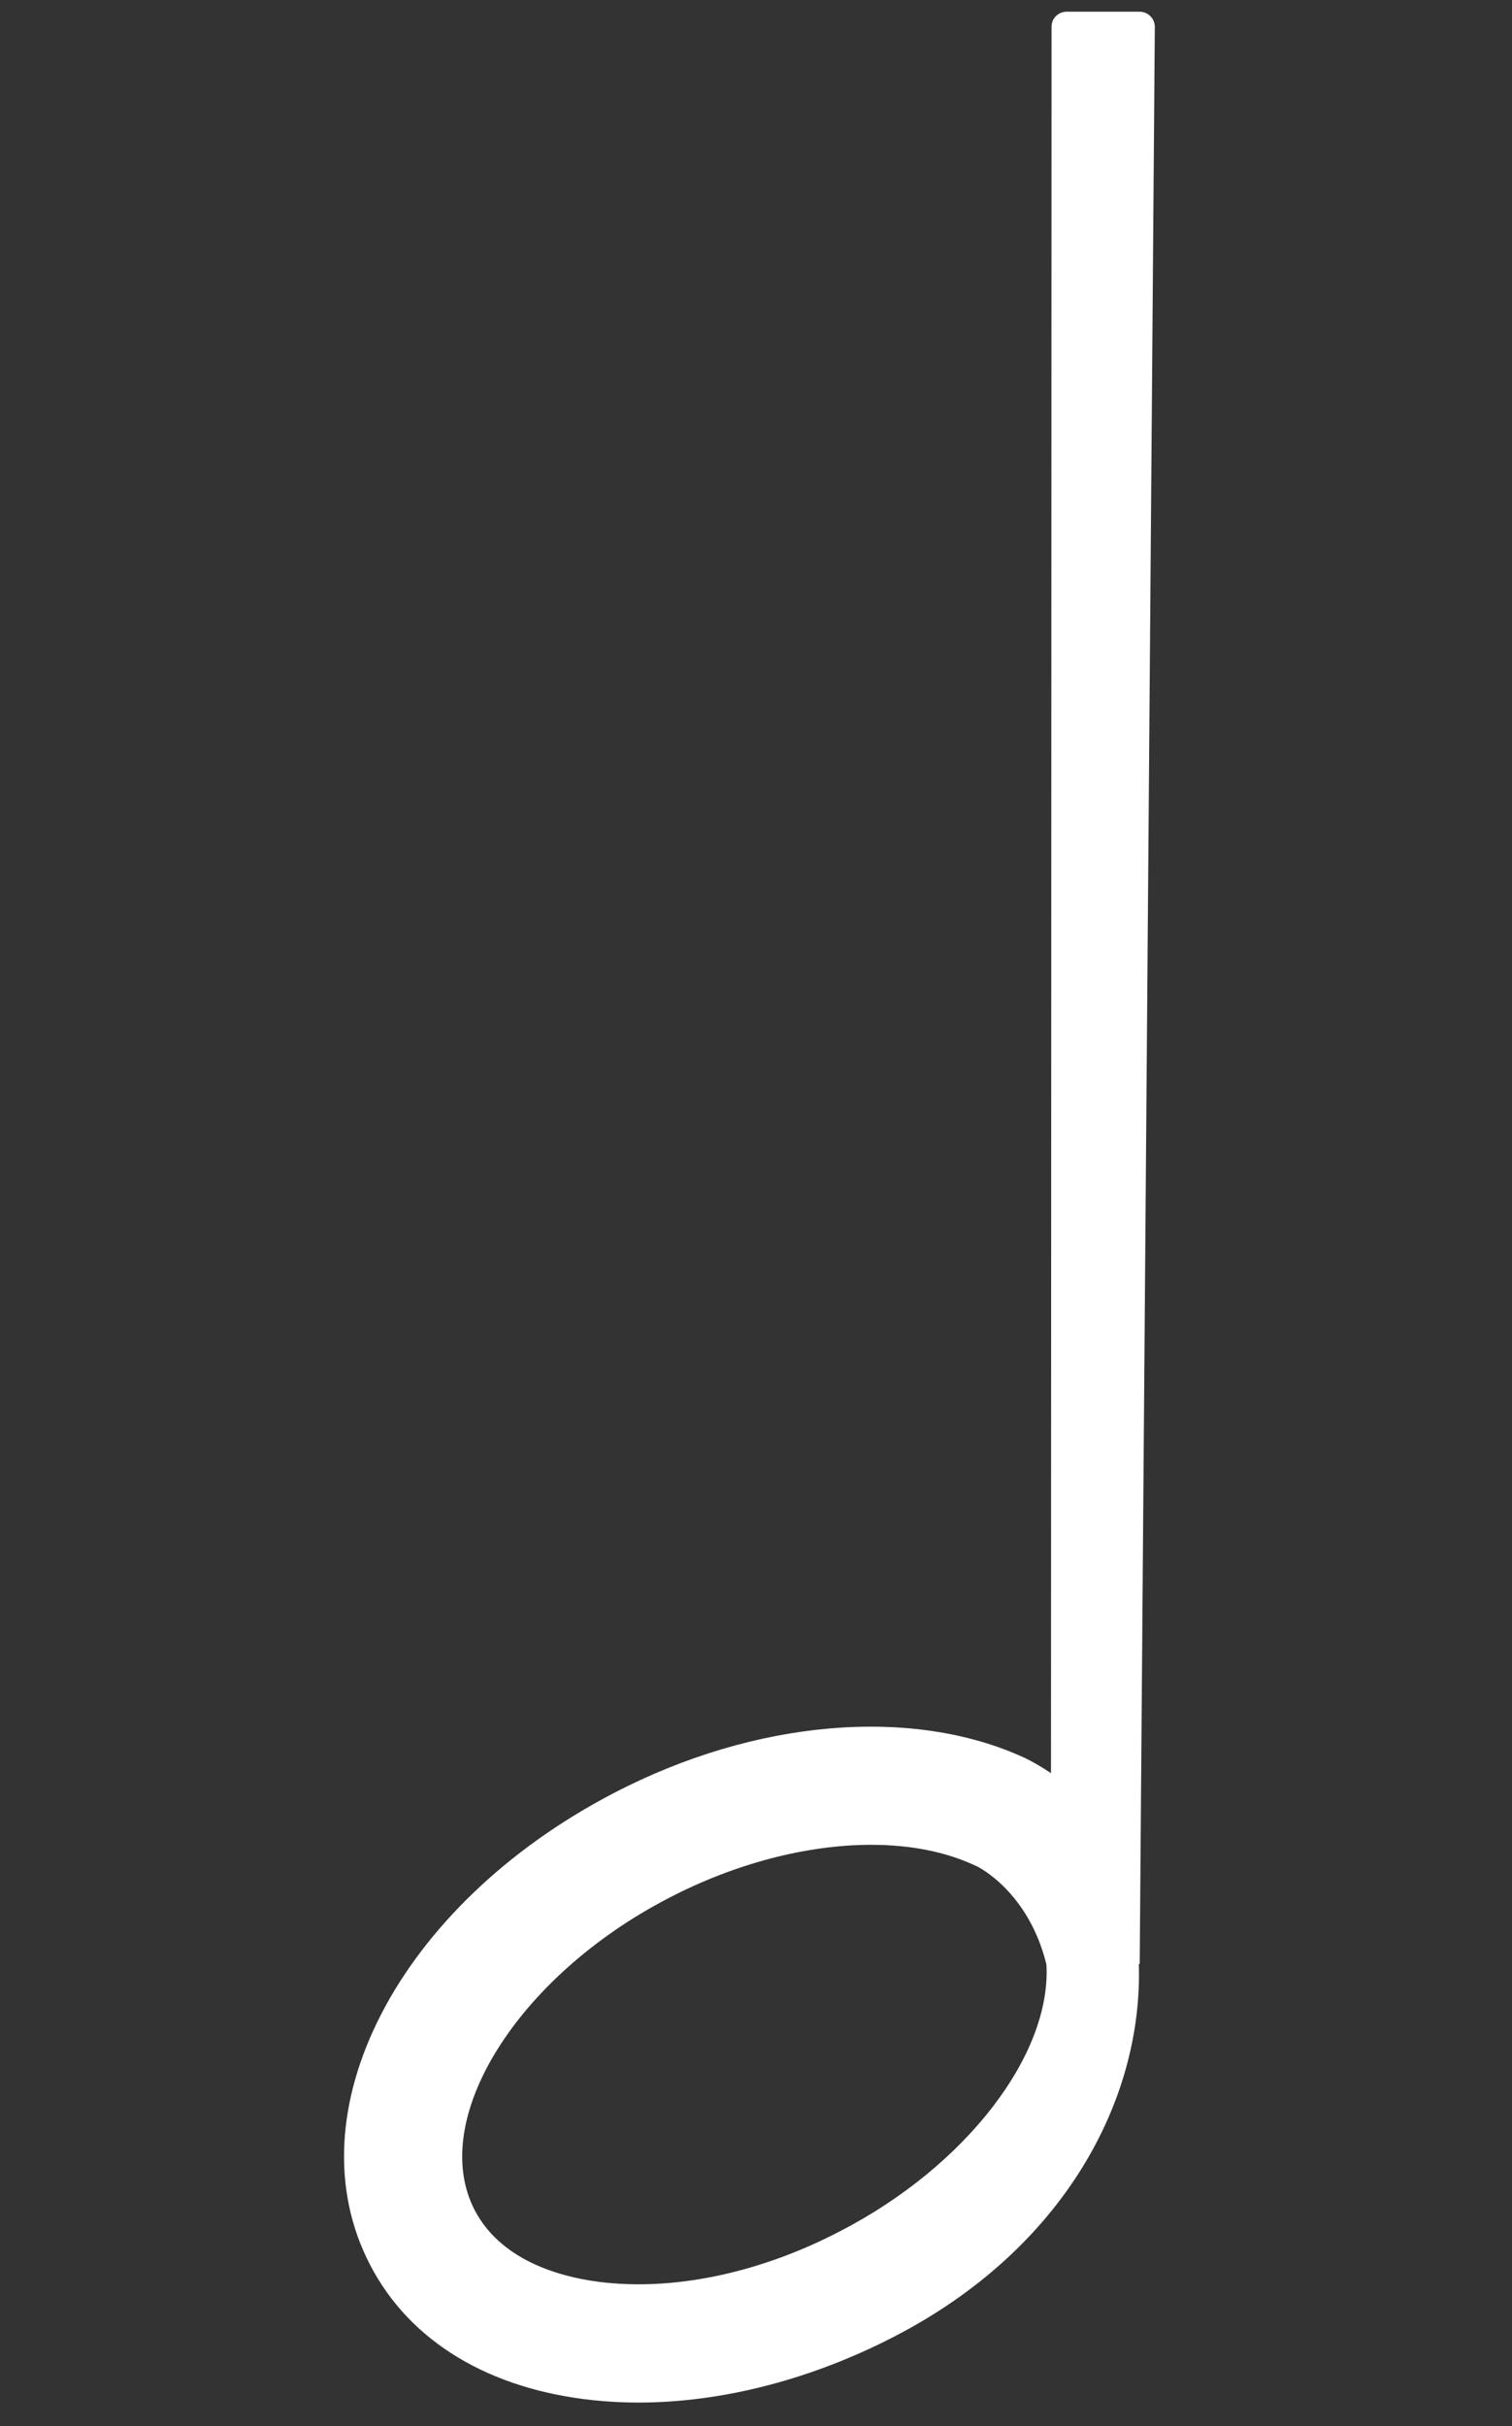 <svg version="1.2" xmlns="http://www.w3.org/2000/svg" viewBox="0 0 53 85" width="53" height="85">
	<rect x="0" y="0" width="53" height="85" fill="#333333" stroke="none"/>
	<title>&lt;Compound Path&gt;</title>
	<style>
		.s0 { fill: #ffffff }
	</style>
	<path id="&lt;Compound Path&gt;" fill-rule="evenodd" class="s0" d="m40.48 0.94l-0.53 67.85-0.03 0.03c0.14 4.8-2.67 9.97-8.52 13.01-2.94 1.53-6.09 2.34-9.03 2.34q-0.78 0-1.55-0.08c-3.67-0.38-6.46-2.06-7.85-4.75-2.77-5.33 0.98-12.59 8.54-16.52 4.97-2.59 10.49-3.05 14.42-1.23q0.4 0.19 0.91 0.53l0.02-61.19c0-0.29 0.24-0.52 0.53-0.52h2.56c0.29 0 0.53 0.24 0.53 0.53zm-3.8 67.88c-0.63-2.55-2.38-3.41-2.46-3.45l-0.03-0.01c-1.04-0.49-2.29-0.73-3.65-0.73-2.23 0-4.75 0.64-7.11 1.87-5.32 2.76-8.43 7.77-6.79 10.93 0.99 1.9 3.31 2.41 4.61 2.54 2.55 0.26 5.48-0.38 8.23-1.82 4.38-2.27 7.38-6.17 7.2-9.33z"/>
</svg>